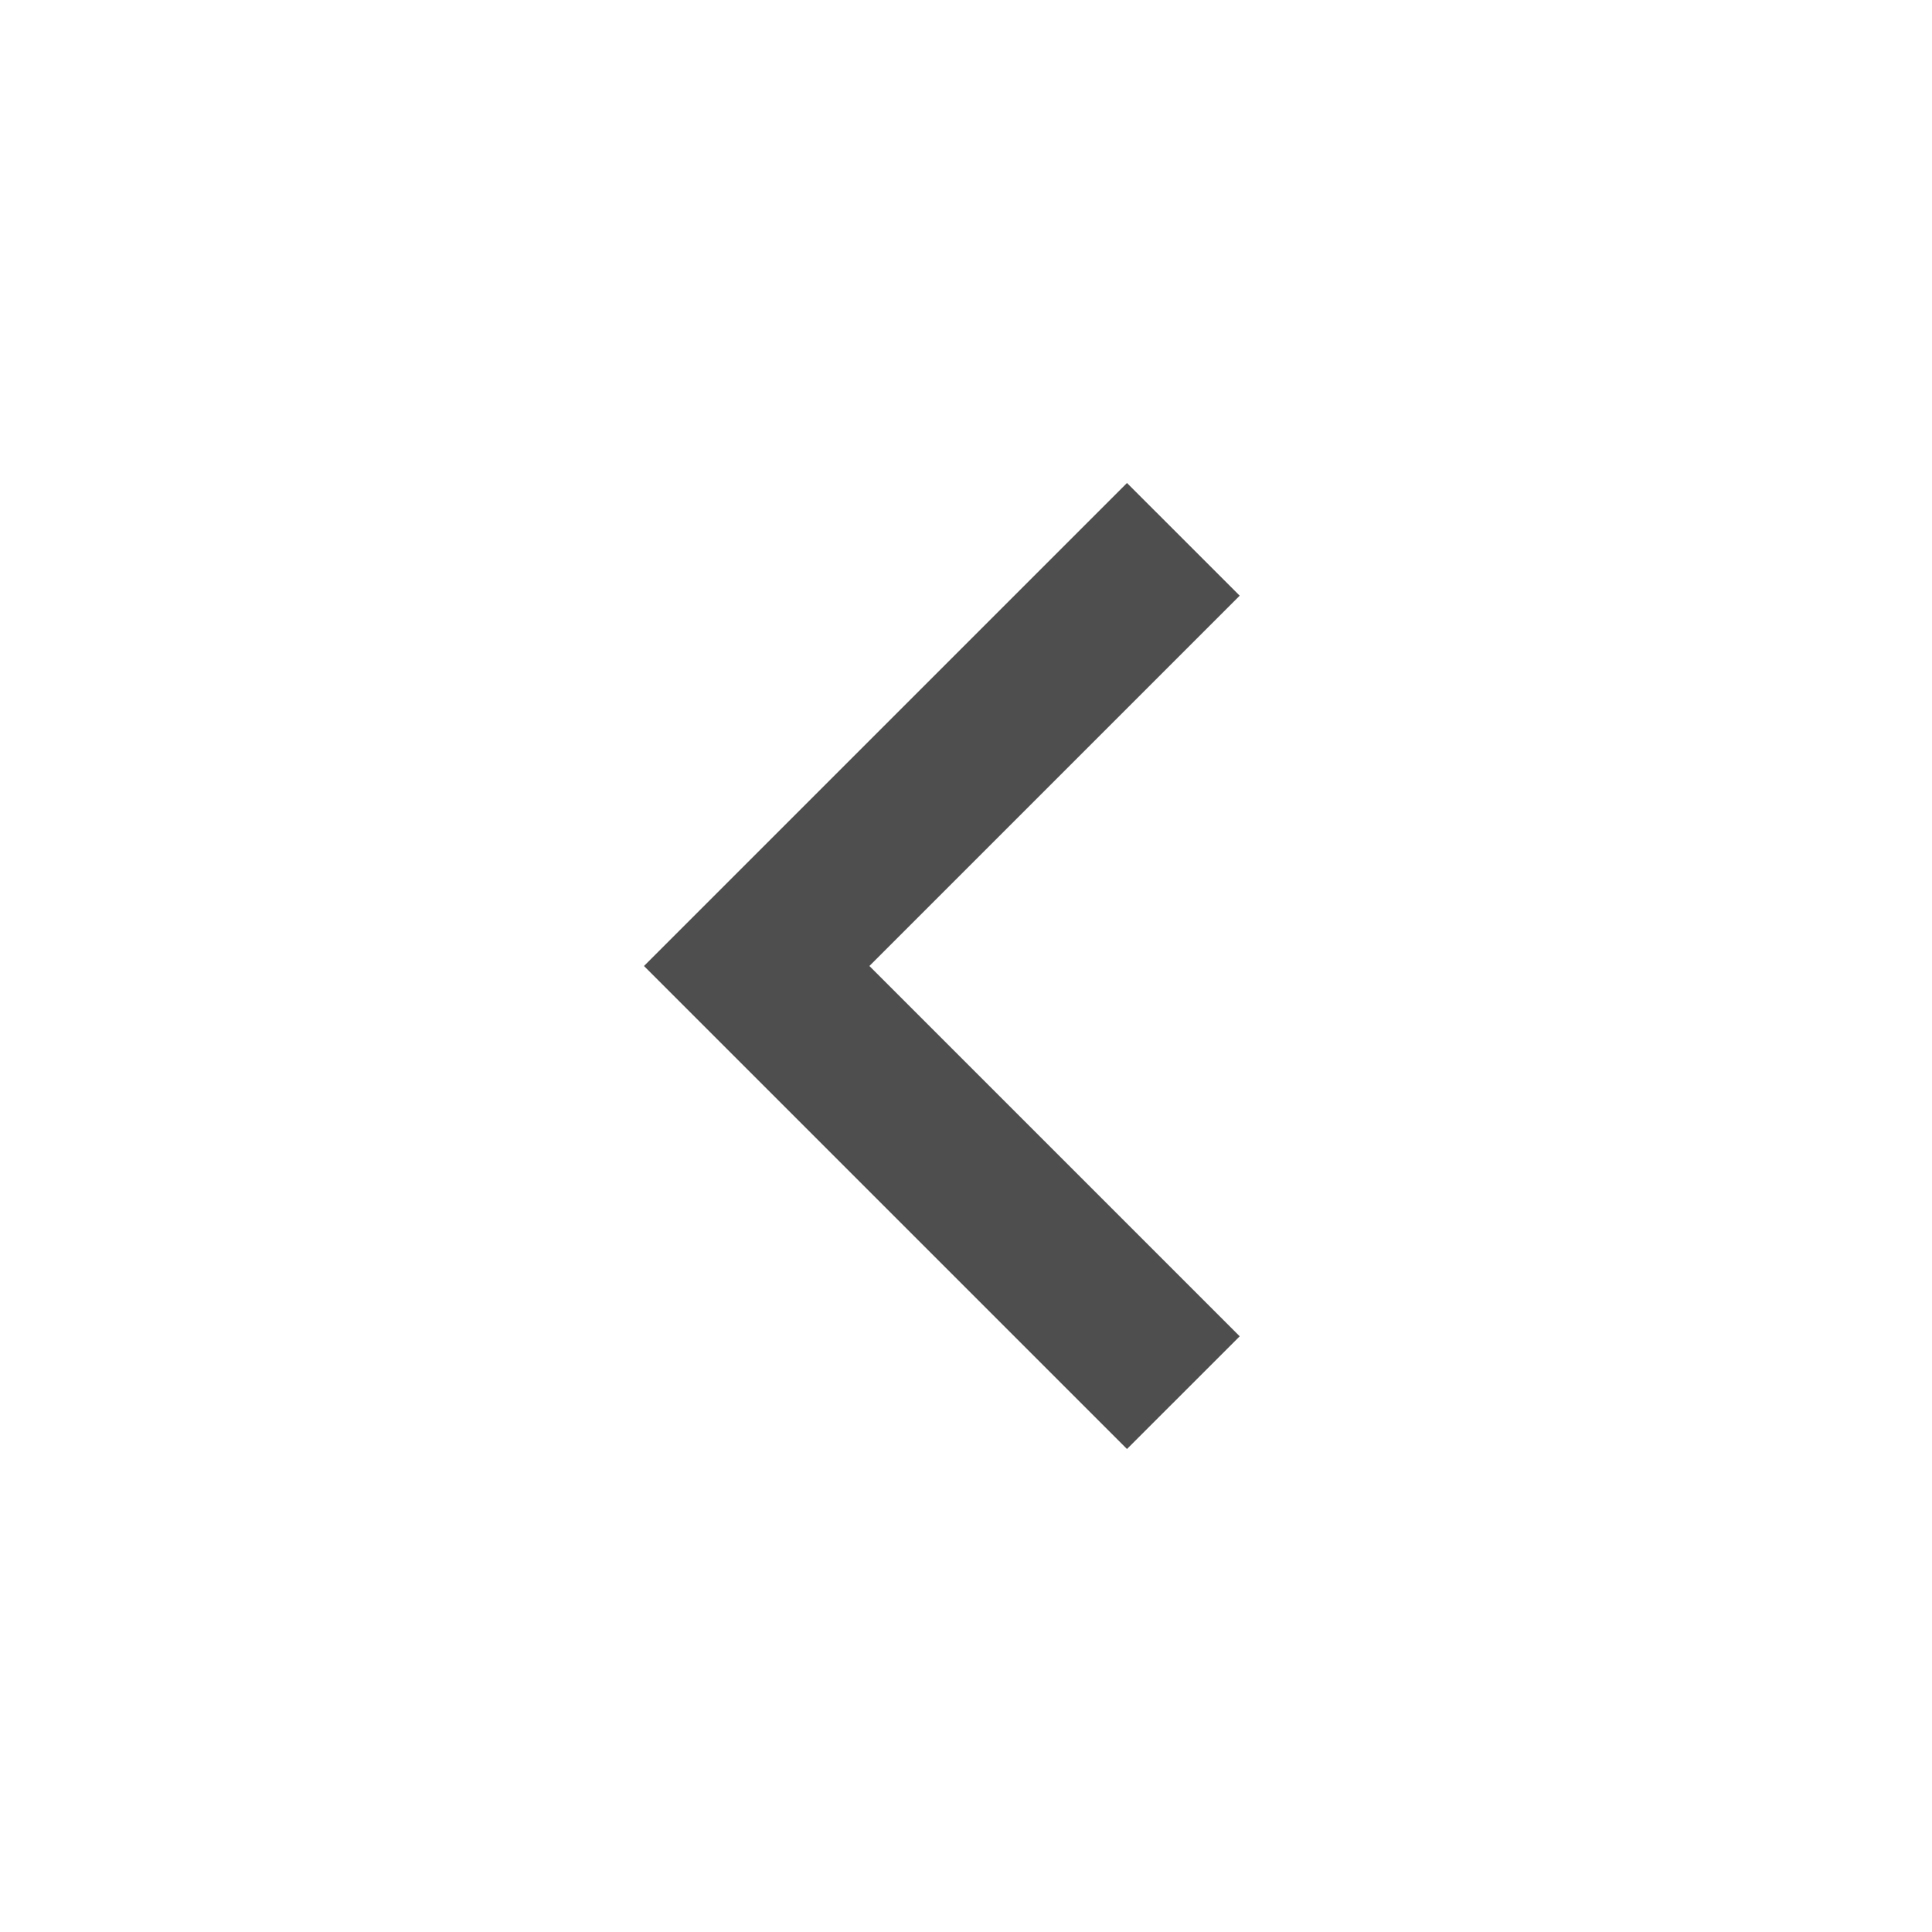 <svg width="88" height="88" viewBox="0 0 88 88" fill="none" xmlns="http://www.w3.org/2000/svg">
<path d="M51.333 66L29.333 44L51.333 22L56.467 27.133L39.6 44L56.467 60.867L51.333 66Z" fill="#4E4E4E"/>
</svg>
